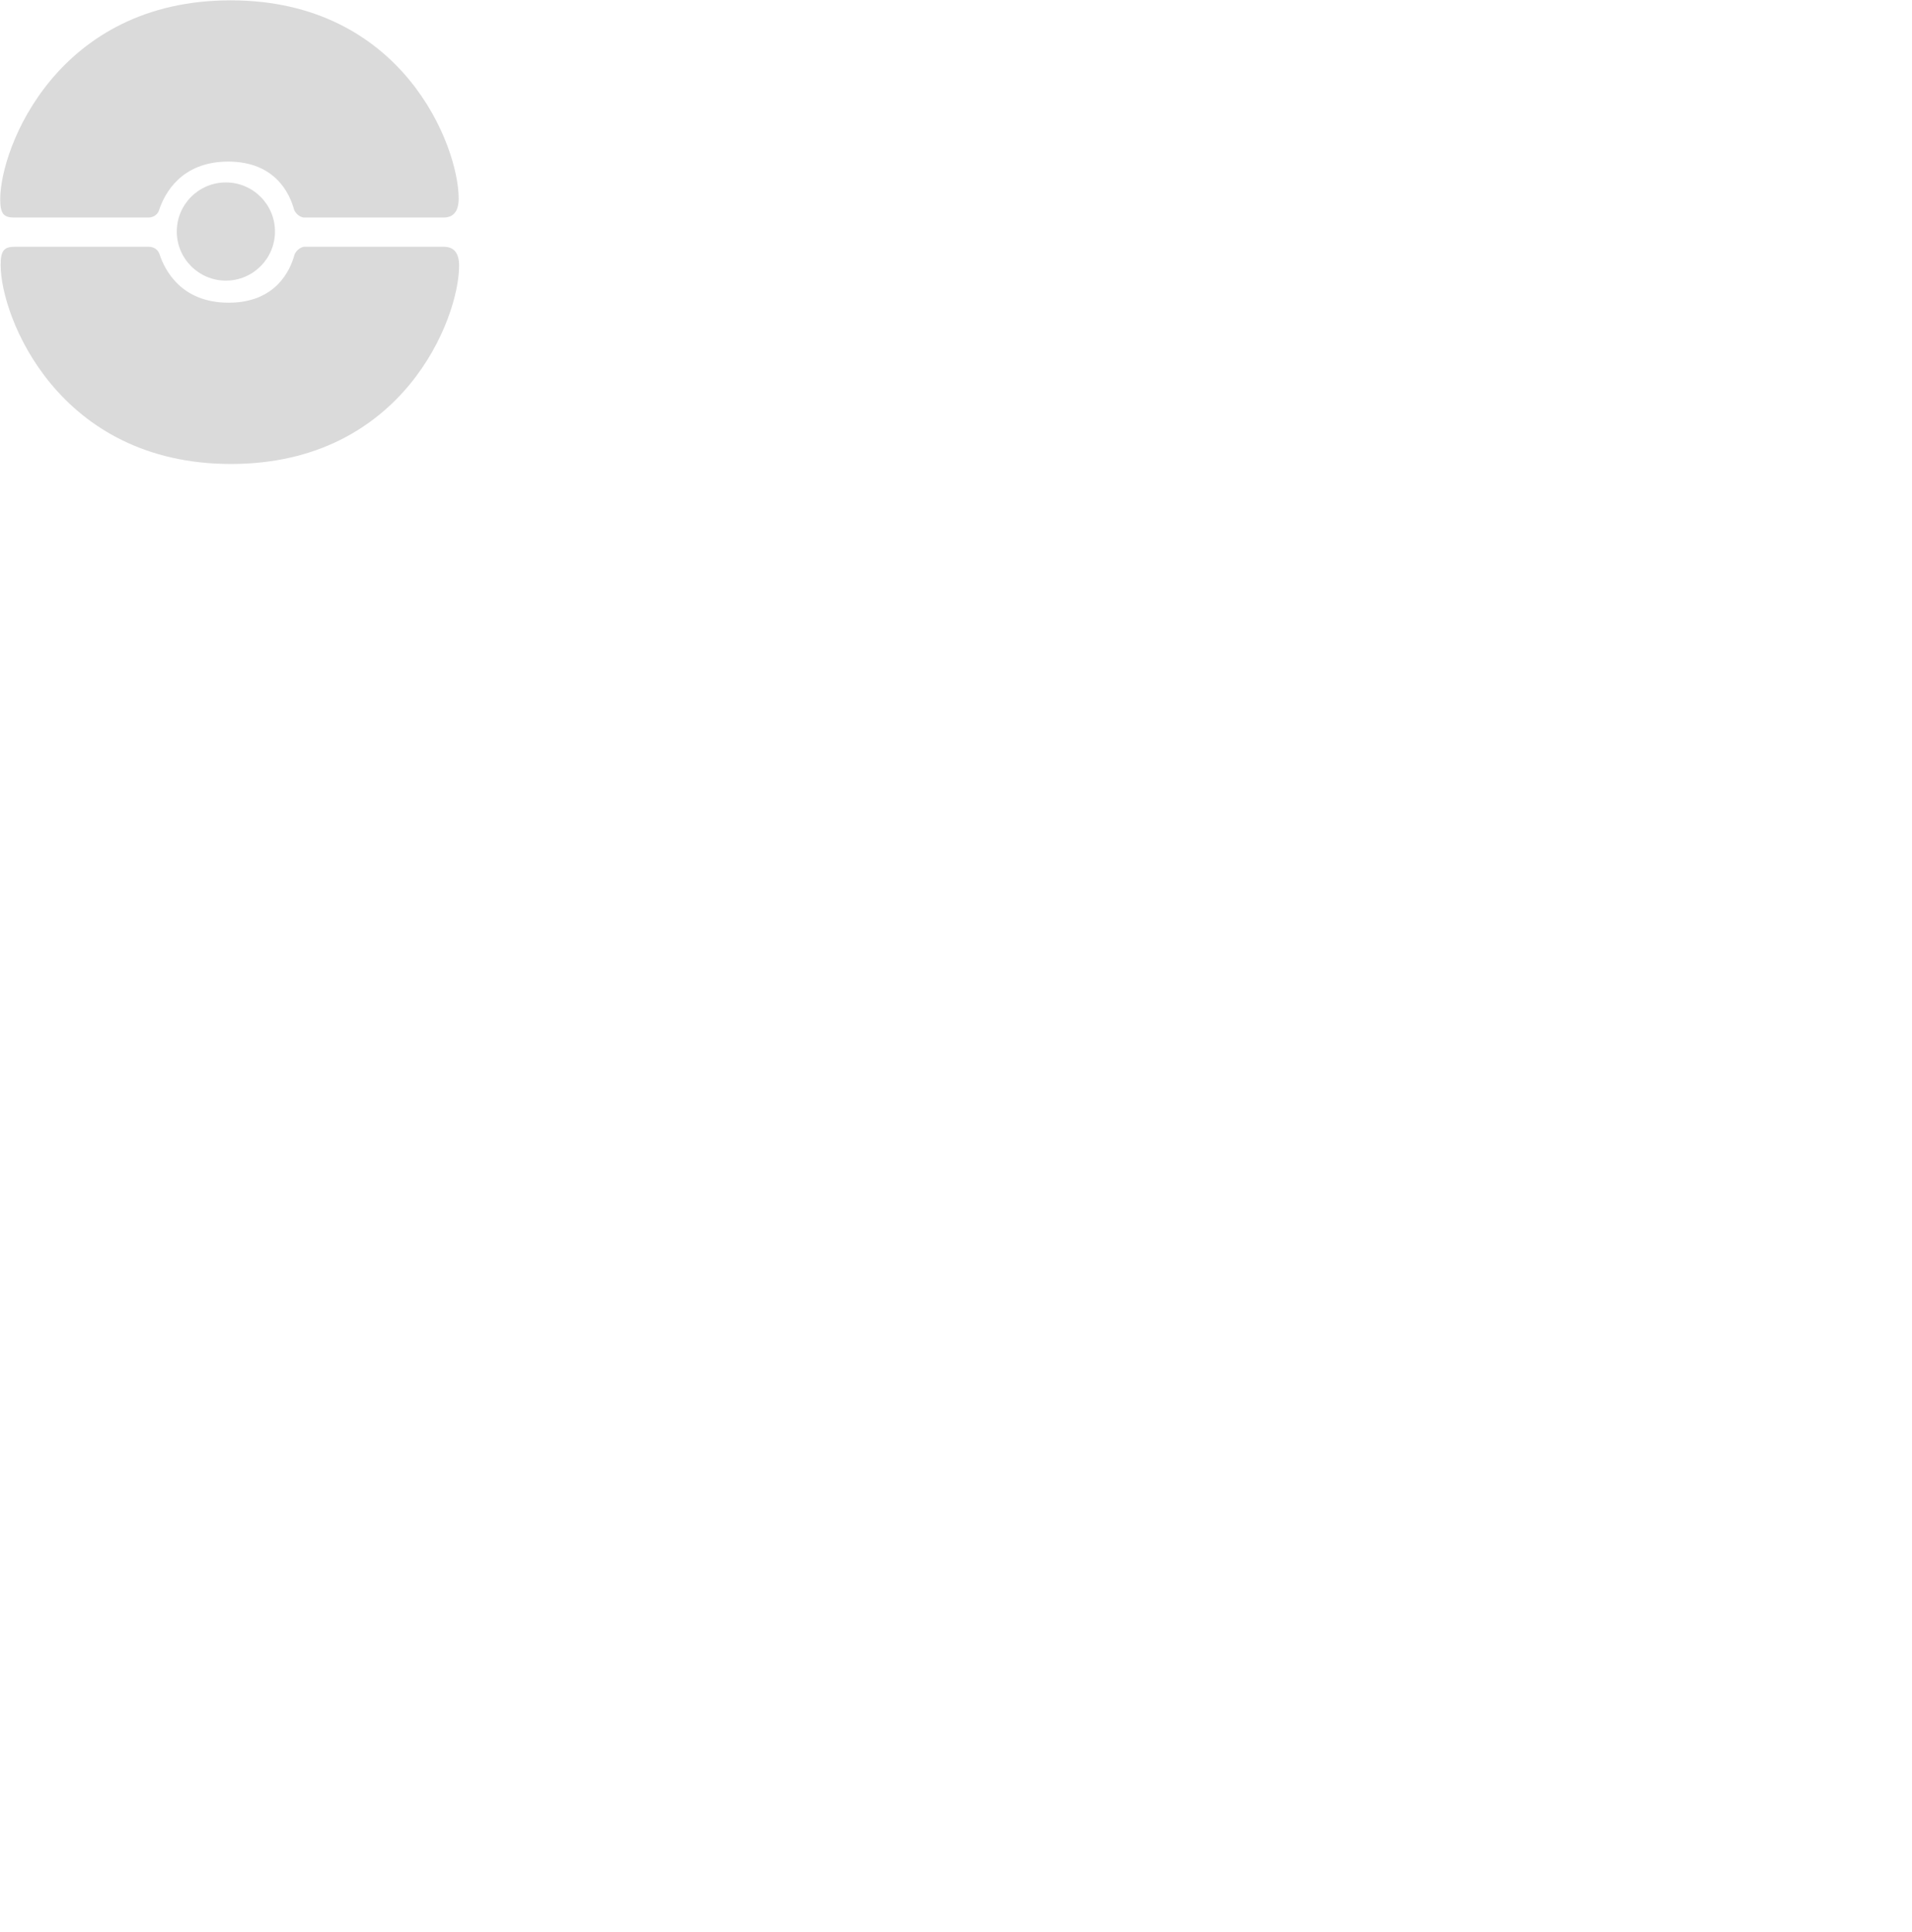 <?xml version="1.0" encoding="UTF-8" standalone="no"?>
<!-- Created with Inkscape (http://www.inkscape.org/) -->

<svg
   width="400.522"
   height="404.659"
   viewBox="0 0 105.971 107.066"
   version="1.1"
   id="svg5"
   xml:space="preserve"
   inkscape:export-filename="bitmap.svg"
   inkscape:export-xdpi="69.509308"
   inkscape:export-ydpi="69.509308"
   xmlns:inkscape="http://www.inkscape.org/namespaces/inkscape"
   xmlns:sodipodi="http://sodipodi.sourceforge.net/DTD/sodipodi-0.dtd"
   xmlns="http://www.w3.org/2000/svg"
   xmlns:svg="http://www.w3.org/2000/svg"><sodipodi:namedview
     id="namedview7"
     pagecolor="#ffffff"
     bordercolor="#000000"
     borderopacity="0.25"
     inkscape:showpageshadow="2"
     inkscape:pageopacity="0.0"
     inkscape:pagecheckerboard="0"
     inkscape:deskcolor="#d1d1d1"
     inkscape:document-units="mm"
     showgrid="false"
     showguides="true" /><defs
     id="defs2" /><g
     inkscape:label="Camada 1"
     inkscape:groupmode="layer"
     id="layer1"
     transform="translate(-70.435,-129.325)"><g
       id="g6376"
       transform="translate(11.653,35.466)"><g
         id="g7183"
         style="fill:#c1c1c1;fill-opacity:0.601"
         inkscape:export-filename="g7183.svg"
         inkscape:export-xdpi="96"
         inkscape:export-ydpi="96"
         transform="matrix(0.24,0,0,0.24,44.686,71.351)"><path
           style="fill:#c1c1c1;fill-opacity:0.601;stroke:none;stroke-width:1.5;stroke-linecap:round;stroke-linejoin:round;stroke-opacity:1;paint-order:markers fill stroke"
           d="M 161.34,150.765 H 129.143 c -1.239,0 -2.25,1.26 -2.414,1.874 -0.975,3.581 -4.312,11.046 -15.2,11.046 -10.909,0 -14.716,-7.494 -15.911,-11.067 -0.291,-1.03 -1.183,-1.853 -2.559,-1.853 H 62.159 c -2.461,0 -3.28,0.836 -3.28,4.221 0,11.968 13.276,45.938 53.201,45.938 39.751,0 52.673,-33.628 52.673,-45.779 -0.008,-3.304 -1.489,-4.325 -3.413,-4.38 z"
           id="path1765"
           sodipodi:nodetypes="cccsccccscc" /><path
           style="fill:#c1c1c1;fill-opacity:0.601;stroke:none;stroke-width:1.5;stroke-linecap:round;stroke-linejoin:round;stroke-opacity:1;paint-order:markers fill stroke"
           d="m 161.242,144.018 h -32.197 c -1.239,0 -2.25,-1.26 -2.414,-1.874 -0.975,-3.581 -4.312,-11.046 -15.2,-11.046 -10.909,0 -14.716,7.494 -15.911,11.067 -0.291,1.03 -1.183,1.853 -2.559,1.853 H 62.061 c -2.461,0 -3.28,-0.836 -3.28,-4.221 0,-11.968 13.276,-45.938 53.201,-45.938 39.751,0 52.673,33.628 52.673,45.779 -0.008,3.304 -1.489,4.325 -3.413,4.38 z"
           id="path1765-3"
           sodipodi:nodetypes="cccsccccscc" /><circle
           style="fill:#c1c1c1;fill-opacity:0.601;stroke:none;stroke-width:2.486;stroke-linecap:round;stroke-linejoin:round;stroke-opacity:1;paint-order:markers fill stroke"
           id="path7178"
           cx="110.895"
           cy="147.248"
           r="11.337" /></g></g></g></svg>
